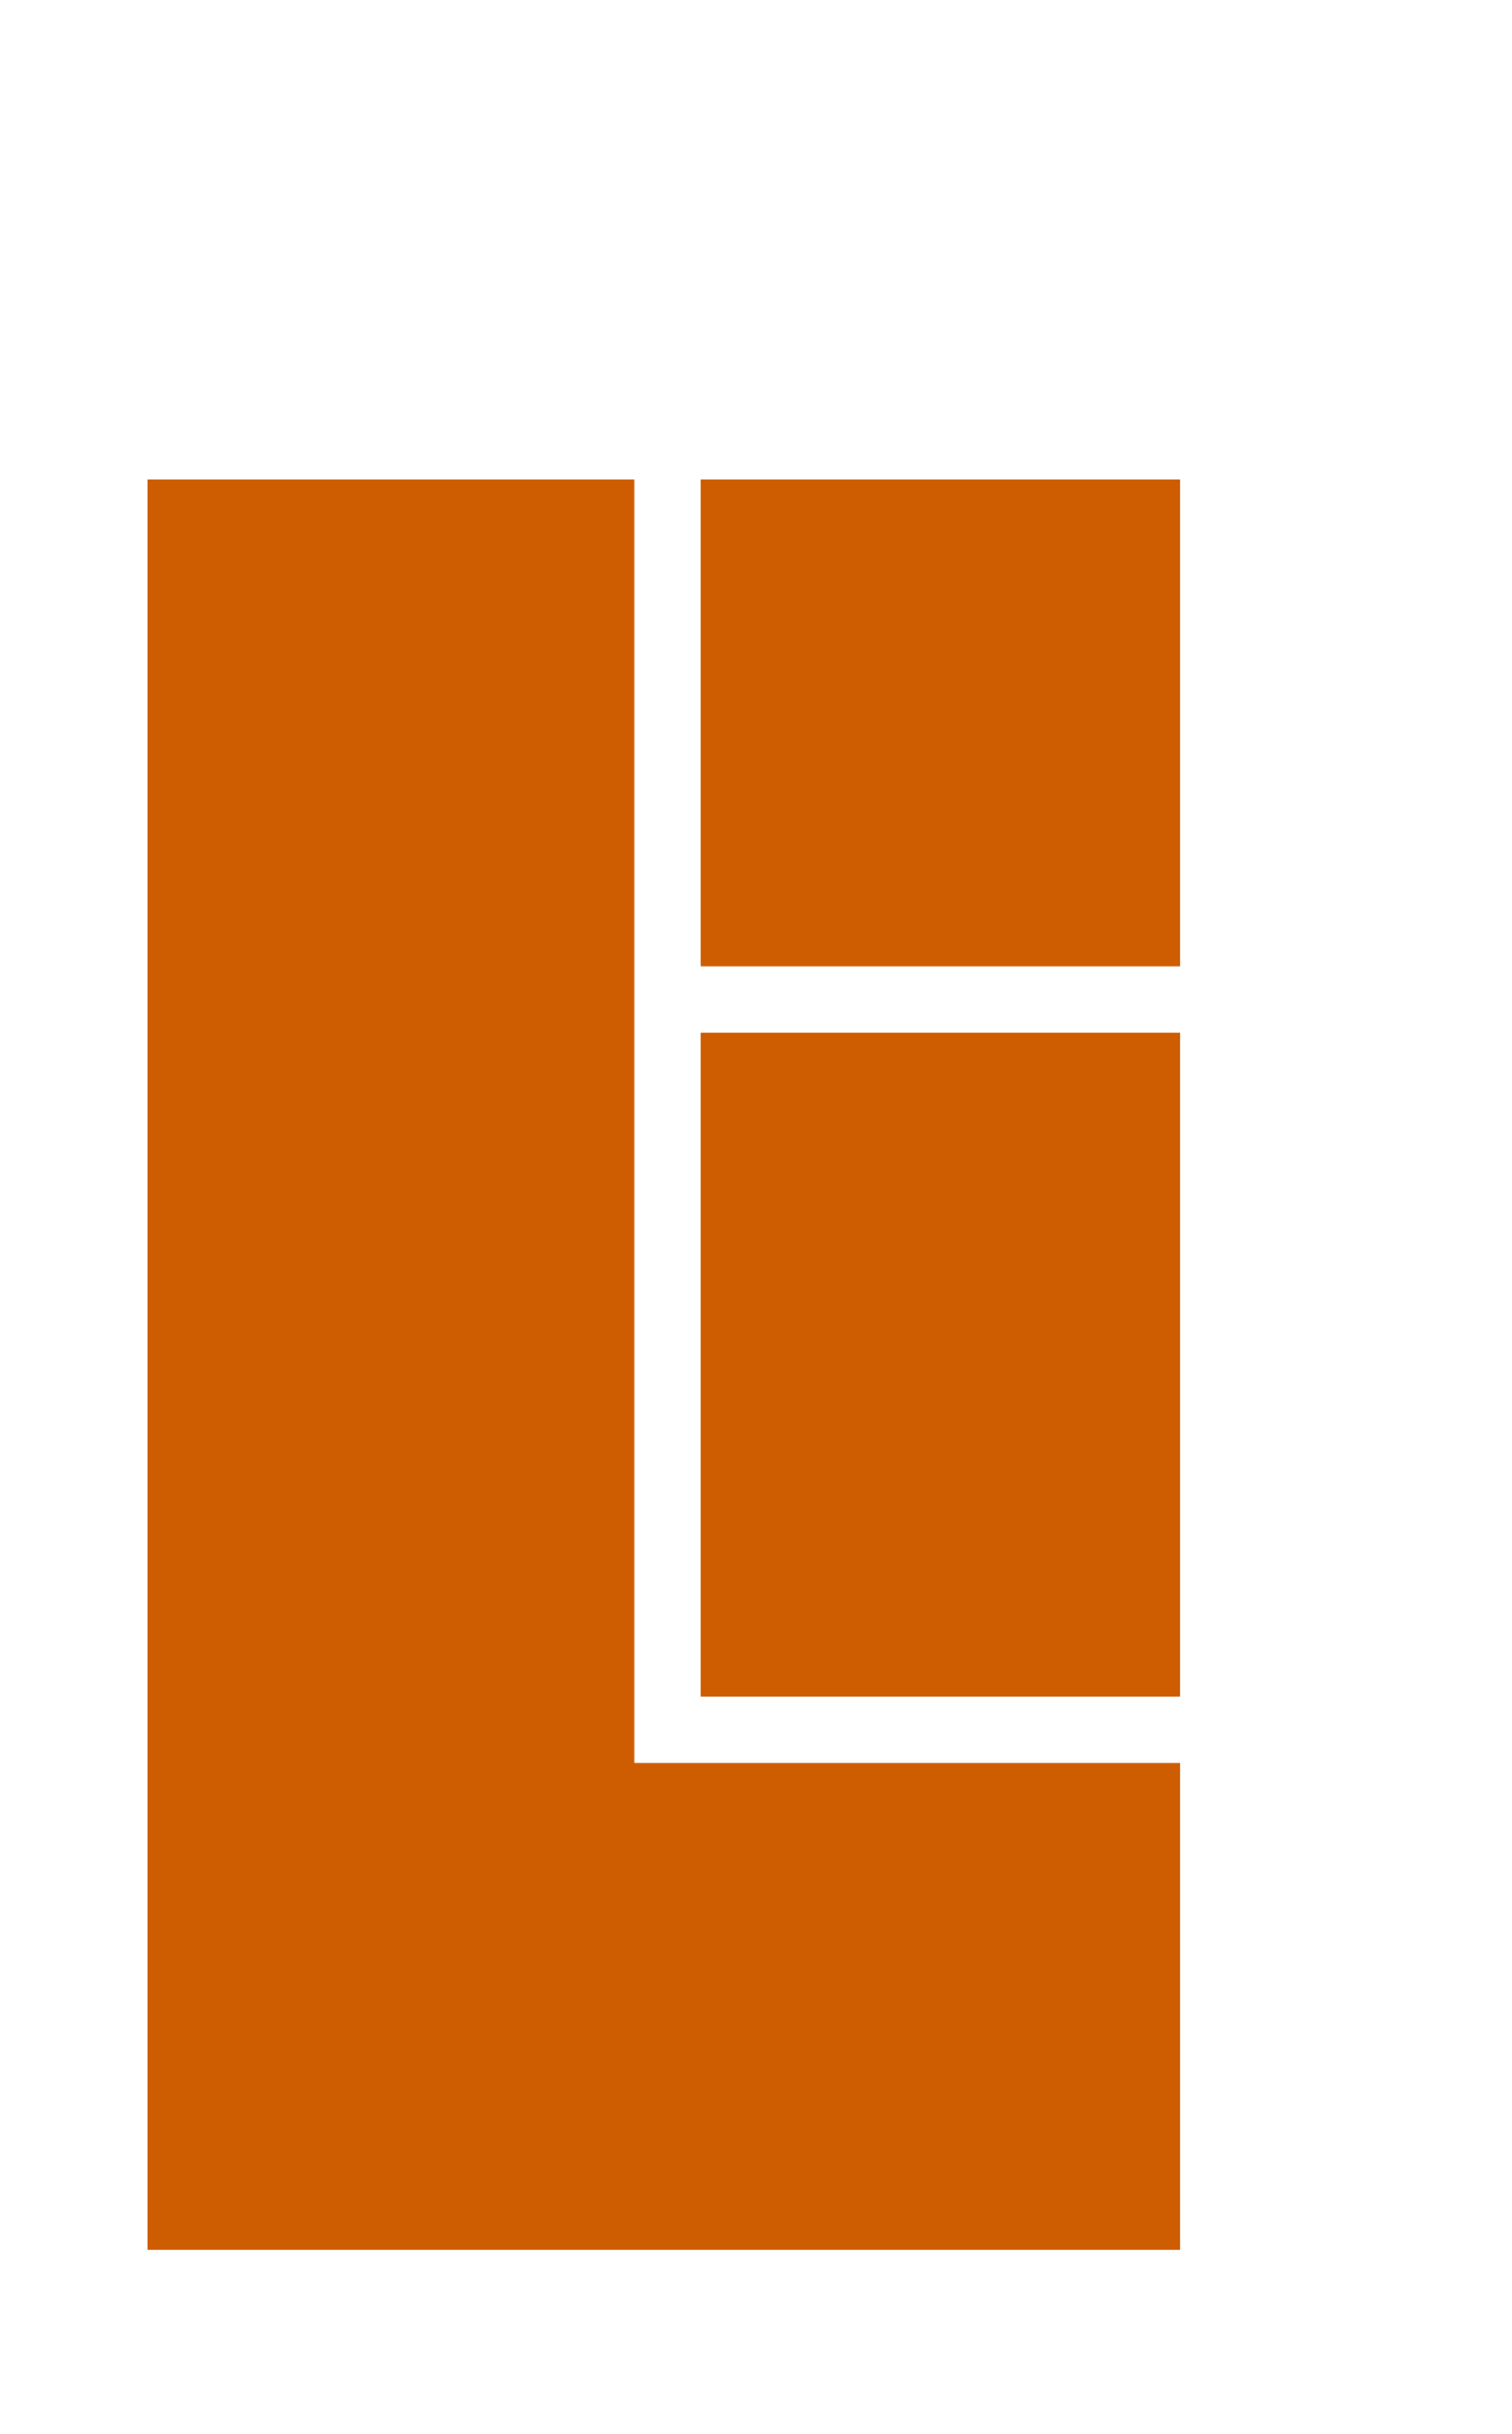 <svg xmlns="http://www.w3.org/2000/svg" width="205" height="330"><defs><filter id="a" width="200%" height="200%"><feFlood result="f" flood-color="#000" flood-opacity="0.5"/><feComposite in2="SourceGraphic" operator="in" in="f"/><feGaussianBlur stdDeviation="20"/><feOffset result="o" dy="20" dx="20"/><feComposite in2="o" operator="over" in="SourceGraphic"/></filter></defs><path d="M0 0v240h140v-66H66V0zm75 0v66h65V0zm0 75v90h65V75z" transform="translate(0 45)" fill="#ce5c00" filter="url(#a)"/></svg>